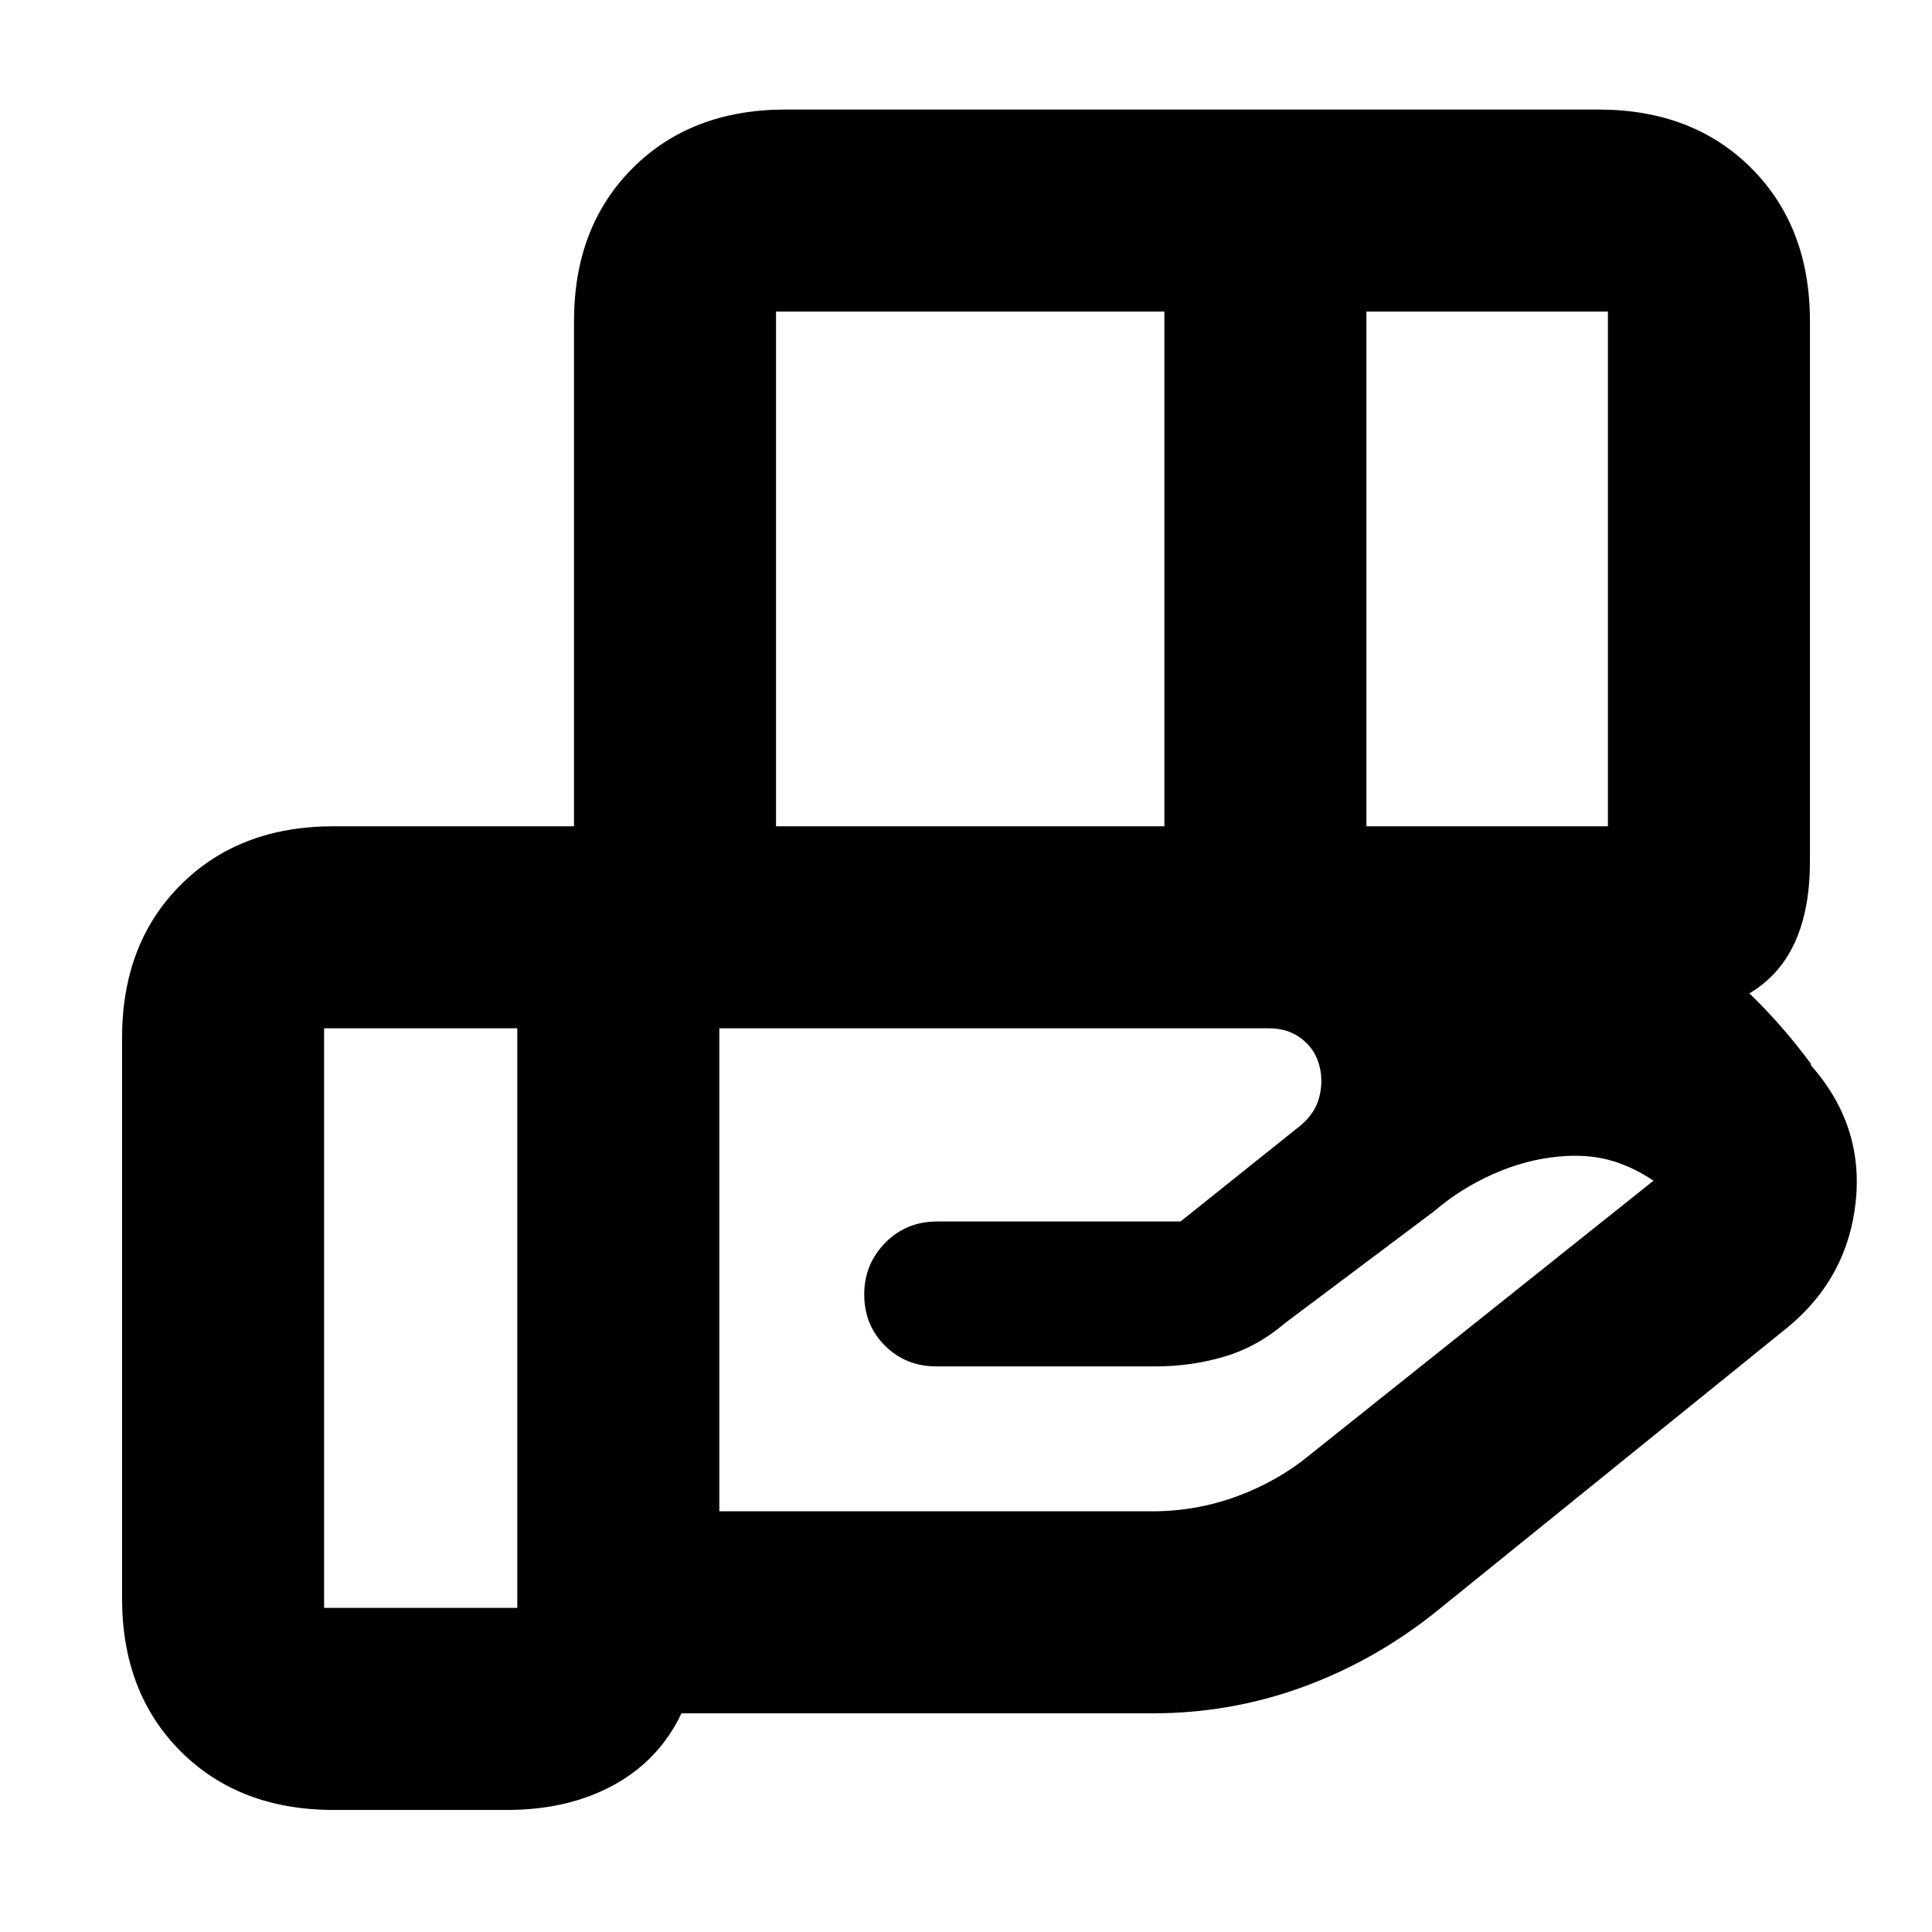 <svg xmlns="http://www.w3.org/2000/svg" height="20" viewBox="0 -960 960 960" width="20"><path d="M578.57-805.17H385.61v255.74h192.96v-255.74Zm220.39 0h-120v255.74h120v-255.74ZM630.59-449.04H357.43v240h215.16q21.88 0 42.2-7.5 20.32-7.5 36.29-20.73l170.55-136.06q-11.24-7.47-22.34-10.35-11.09-2.89-24.57-1.65-16.52 1.48-32.79 8.72-16.26 7.24-29.02 18.24l-74.17 55.65q-13.96 11.96-30.4 16.82-16.44 4.86-34.14 4.86H465.33q-15.26 0-25.58-10.29-10.32-10.29-10.32-25.5 0-14.97 10.4-25.59t25.77-10.62h120.99l60-48q7.24-6.24 9.12-14.48 1.88-8.24-.36-15.82-2.24-7.73-8.85-12.72-6.62-4.98-15.91-4.98Zm-373.55 0h-96v288h96v-288Zm28.18 0v-351.35q0-46.93 29.12-76.05 29.12-29.13 76.05-29.13h403.78q46.93 0 76.06 29.13 29.12 29.12 29.12 76.05v268.35q0 47.11-29.12 65.05-29.13 17.95-76.06 17.95H285.22ZM251.95-60.65h-86.12q-46.93 0-76.06-29.12-29.12-29.13-29.12-76.06v-278.43q0-46.93 29.12-76.05 29.13-29.12 76.06-29.12h428.76q89.81 0 171.26 23.5 81.45 23.5 133.98 94.5v.76q26.19 29.67 22.29 67.5-3.91 37.83-33.49 62.43L714.78-160.13q-30.48 24.74-66.65 38.11-36.17 13.37-75.54 13.37H338.61q-11.04 23.24-33.66 35.62-22.63 12.38-53 12.38Z"/></svg>
